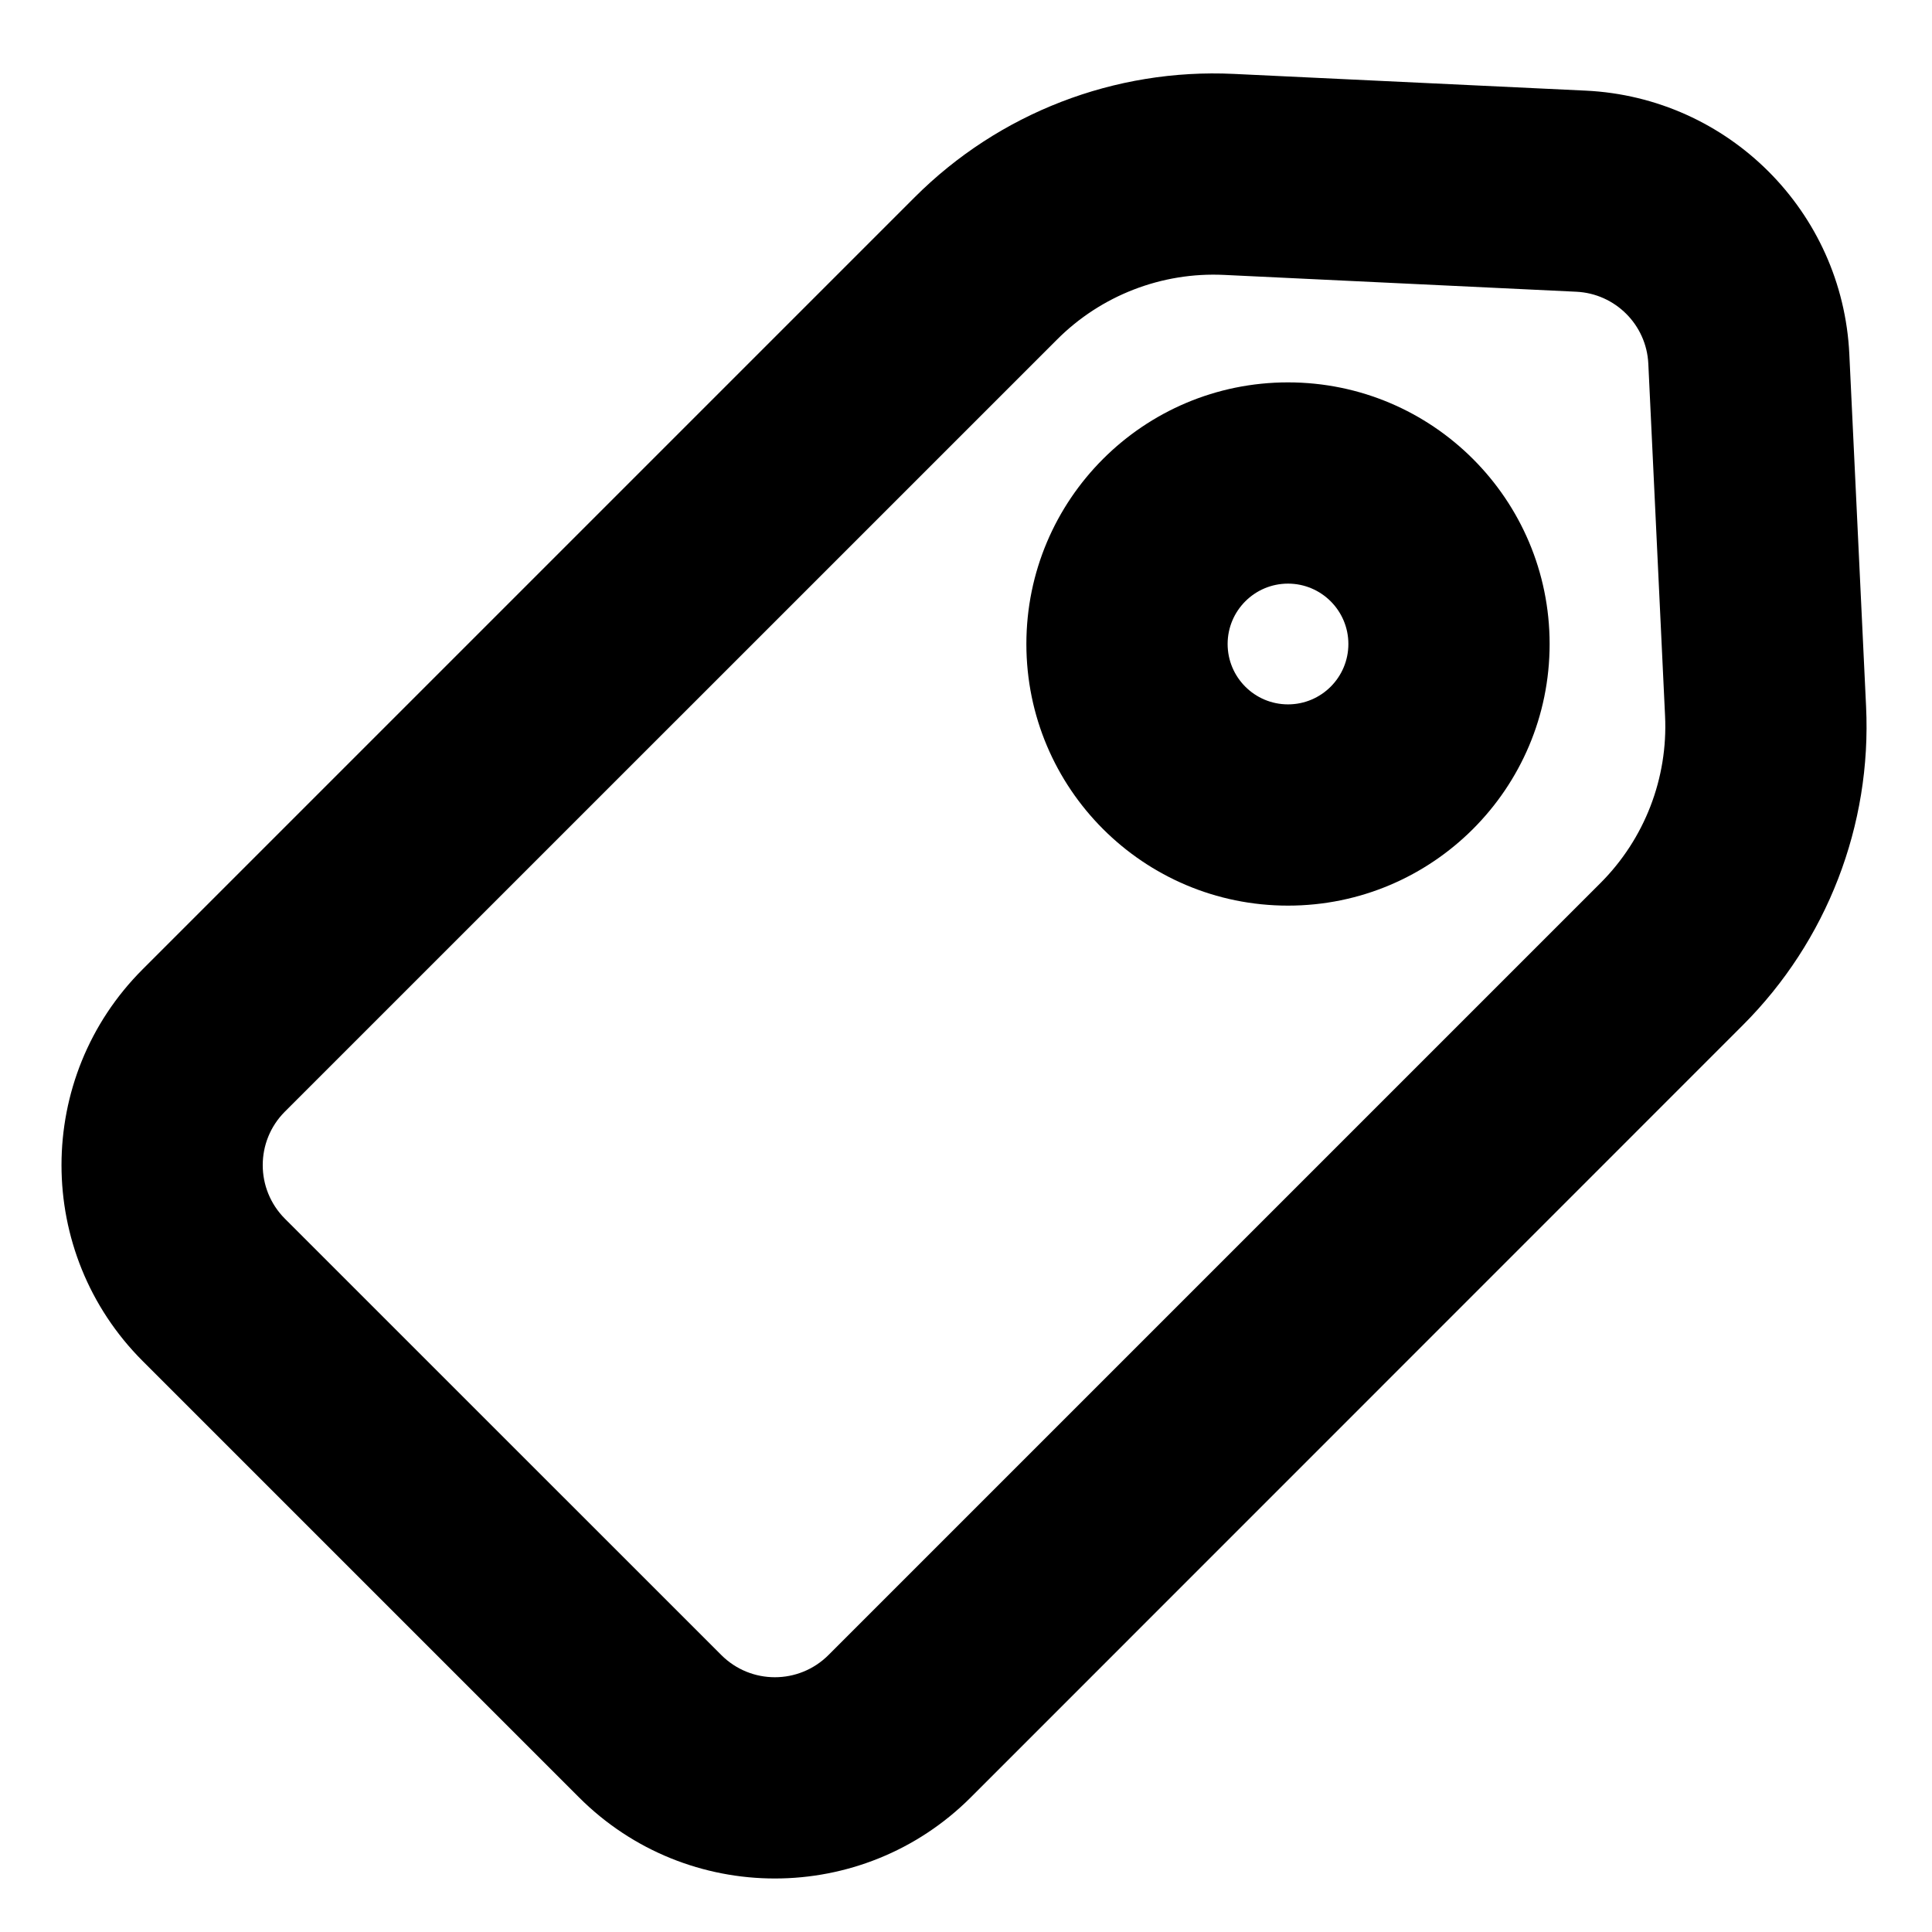 <svg width="24" height="24" viewBox="0 0 24 24" fill="none" xmlns="http://www.w3.org/2000/svg">
<path fill-rule="evenodd" clip-rule="evenodd" d="M16 4.75C14.205 4.75 12.75 6.205 12.75 8C12.75 9.795 14.205 11.25 16 11.25C17.795 11.25 19.25 9.795 19.25 8C19.25 6.205 17.795 4.75 16 4.75ZM15.25 8C15.25 7.586 15.586 7.25 16 7.25C16.414 7.25 16.75 7.586 16.75 8C16.75 8.414 16.414 8.75 16 8.75C15.586 8.75 15.25 8.414 15.25 8Z" fill="black"/>
<path fill-rule="evenodd" clip-rule="evenodd" d="M19.7 1.126C21.471 1.211 22.889 2.628 22.973 4.399L23.181 8.774C23.252 10.252 22.695 11.691 21.649 12.736L12.059 22.328C10.715 23.671 8.536 23.671 7.193 22.328L1.772 16.907C0.428 15.563 0.428 13.384 1.772 12.041L11.363 2.45C12.409 1.404 13.847 0.848 15.325 0.918L19.7 1.126ZM20.476 4.518C20.453 4.034 20.065 3.647 19.581 3.624L15.206 3.415C14.432 3.378 13.678 3.67 13.131 4.218L3.539 13.809C3.172 14.176 3.172 14.771 3.539 15.139L8.961 20.56C9.328 20.927 9.923 20.927 10.291 20.56L19.882 10.969C20.43 10.421 20.721 9.667 20.684 8.893L20.476 4.518Z" fill="black"/>
</svg>

